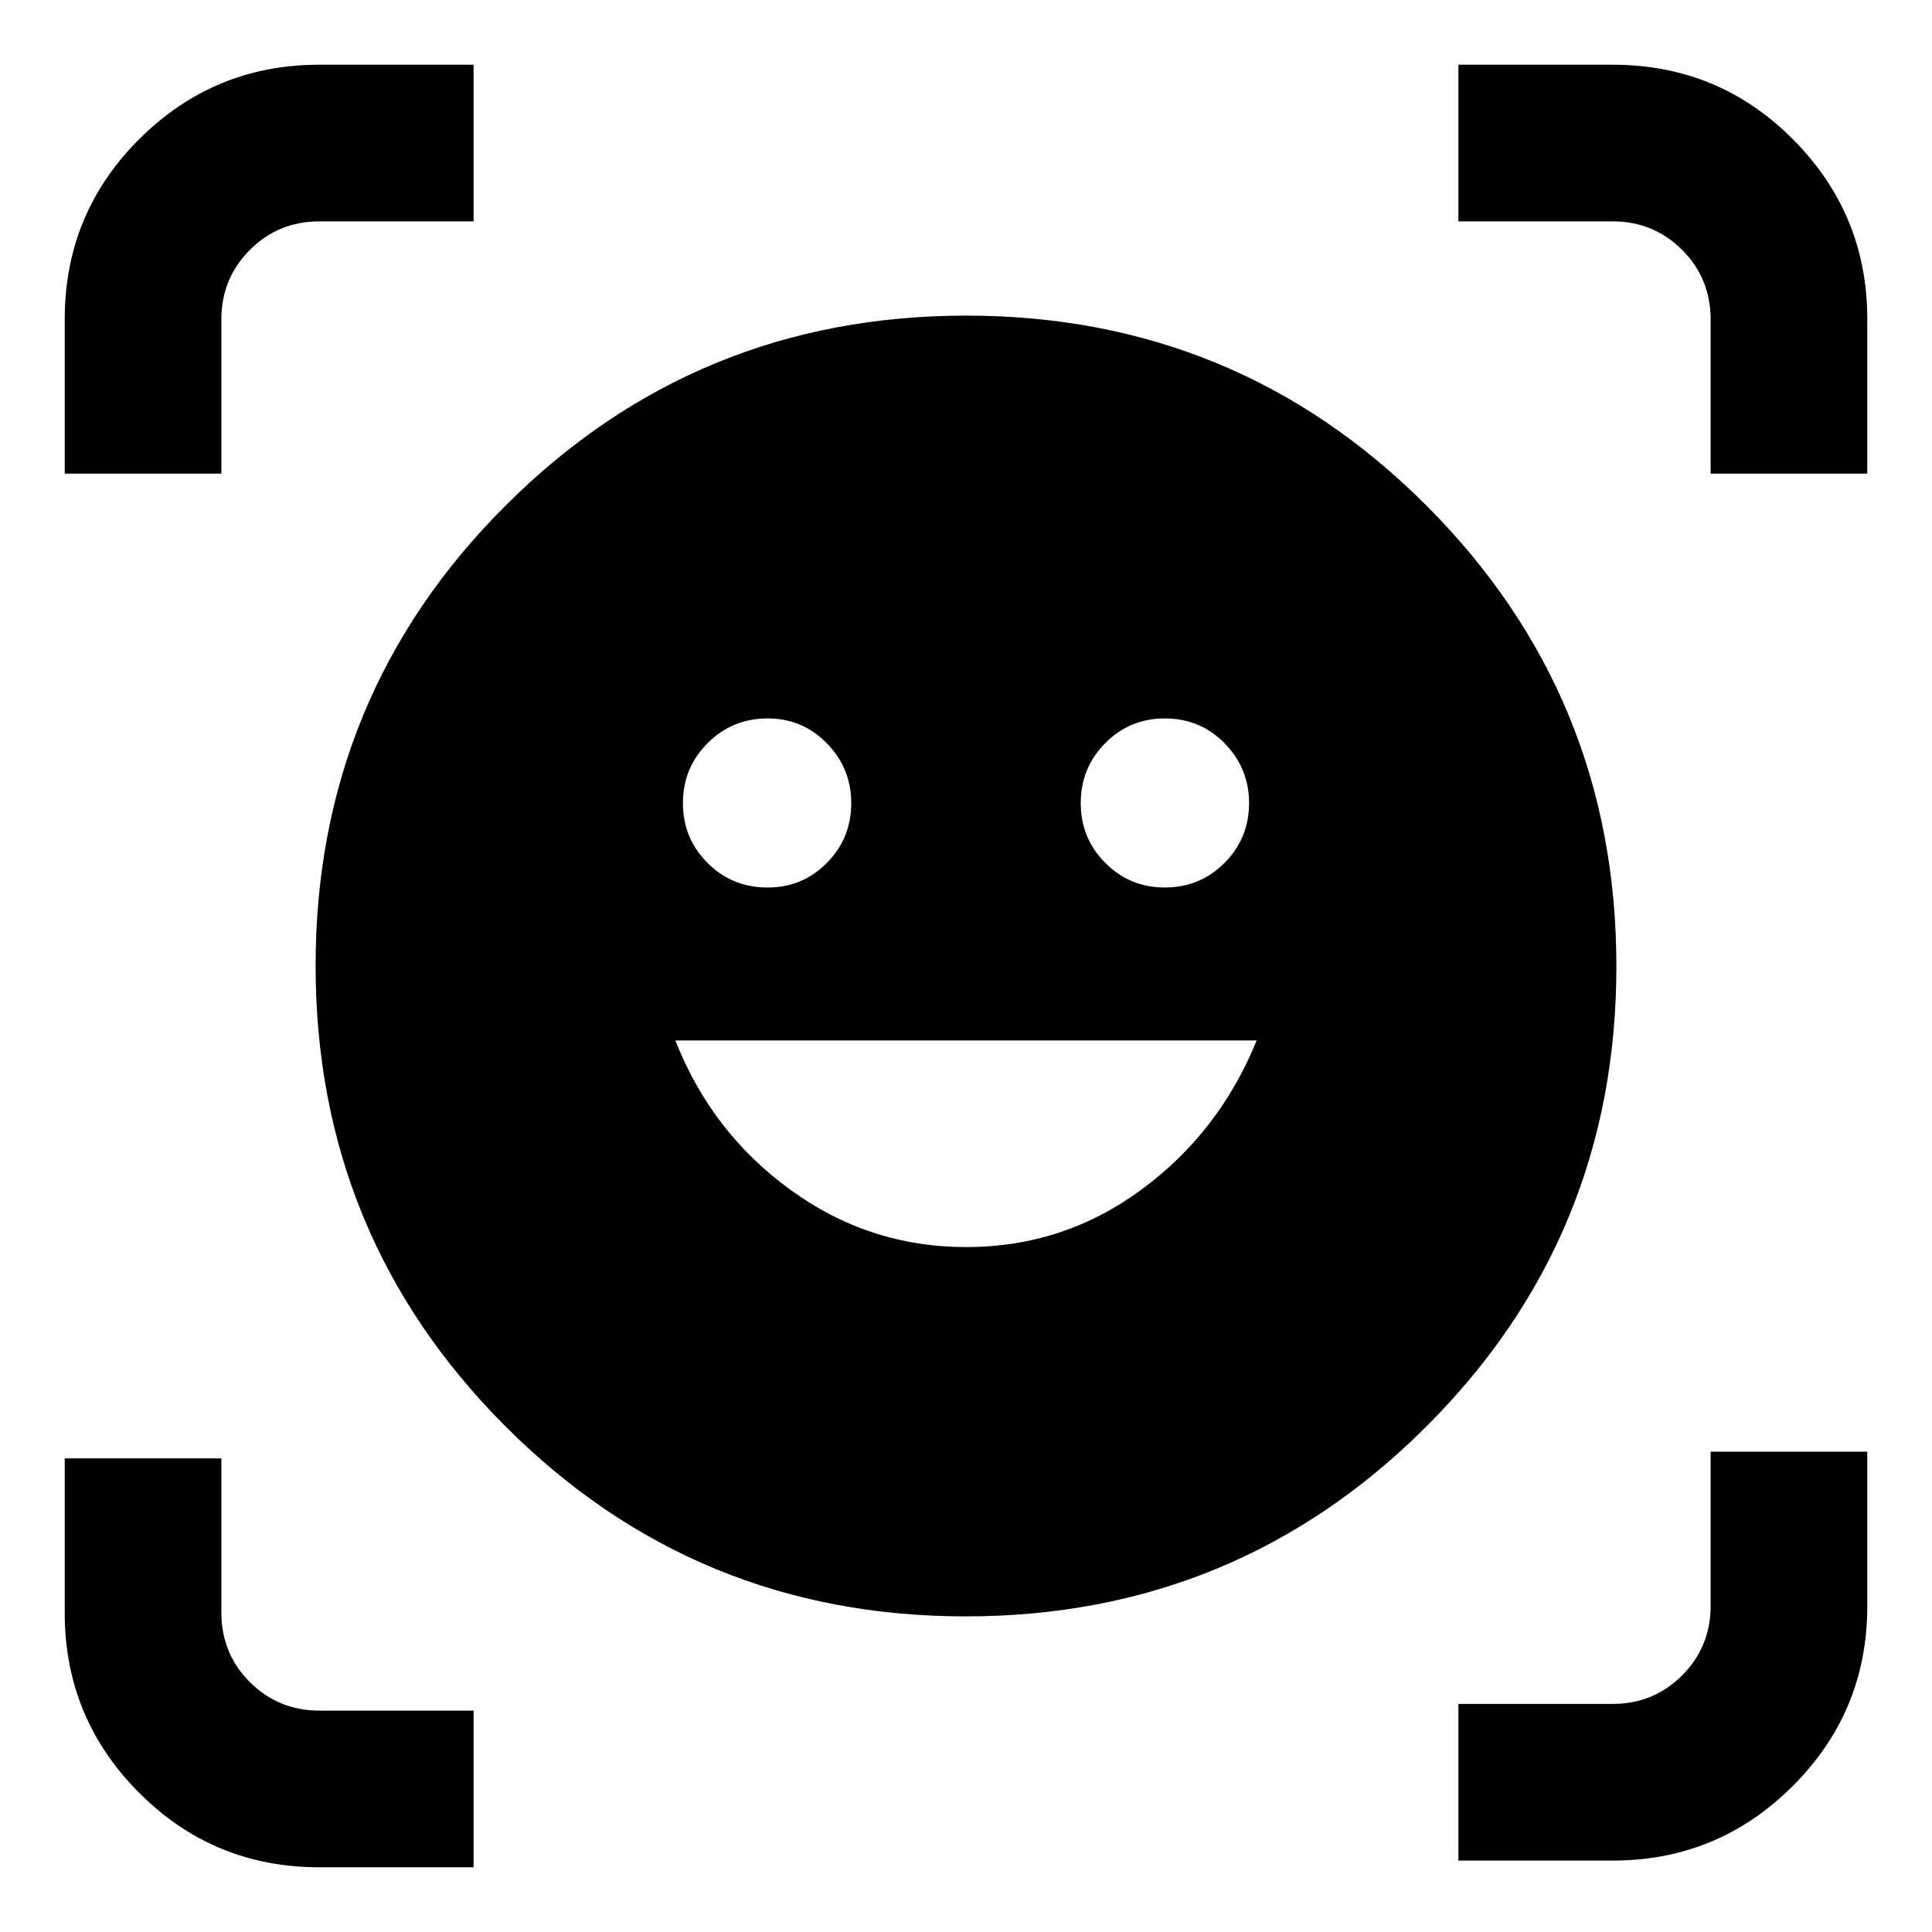 <svg xmlns="http://www.w3.org/2000/svg" height="40" viewBox="0 -960 960 960" width="40"><path d="M480.147-803.174q134.403 0 228.715 94.459 94.312 94.459 94.312 228.862t-94.459 228.715q-94.459 94.312-228.862 94.312t-228.715-94.459q-94.312-94.459-94.312-228.862t94.459-228.715q94.459-94.312 228.862-94.312Zm-.051 462.841q48.288 0 87.06-28.54 38.772-28.541 57.265-74.142H335.579q17.899 45.616 57.064 74.149 39.166 28.533 87.453 28.533ZM339.348-560.945q0 17.437 12.173 29.691Q363.694-519 381.428-519q17.351 0 29.454-12.238 12.104-12.239 12.104-29.7 0-17.319-12.117-29.698-12.116-12.379-29.397-12.379-17.602 0-29.863 12.276-12.261 12.277-12.261 29.794Zm197.666 0q0 17.437 12.174 29.691Q561.362-519 578.727-519q17.544 0 29.735-12.238 12.19-12.239 12.19-29.7 0-17.319-12.116-29.698-12.116-12.379-29.765-12.379-17.408 0-29.583 12.276-12.174 12.277-12.174 29.794ZM32.159-724.667v-76.646q0-52.705 37.081-89.617 37.082-36.911 89.293-36.911h76.8V-850h-76.55q-20.517 0-34.65 14.204T110-801.334v76.667H32.159ZM158.687-32.159q-52.705 0-89.617-37.081-36.911-37.082-36.911-89.293v-76.8H110v76.55q0 20.517 14.204 34.65T158.666-110h76.667v77.841h-76.646Zm565.98-3.333v-77.841h76.55q20.517 0 34.65-14.204T850-162v-76.667h77.841v76.8q0 52.385-37.081 89.38-37.082 36.995-89.293 36.995h-76.8ZM850-724.667v-76.55q0-20.517-14.204-34.65T801.334-850h-76.667v-77.841h76.646q52.705 0 89.617 37.081 36.911 37.082 36.911 89.293v76.8H850Z"/></svg>